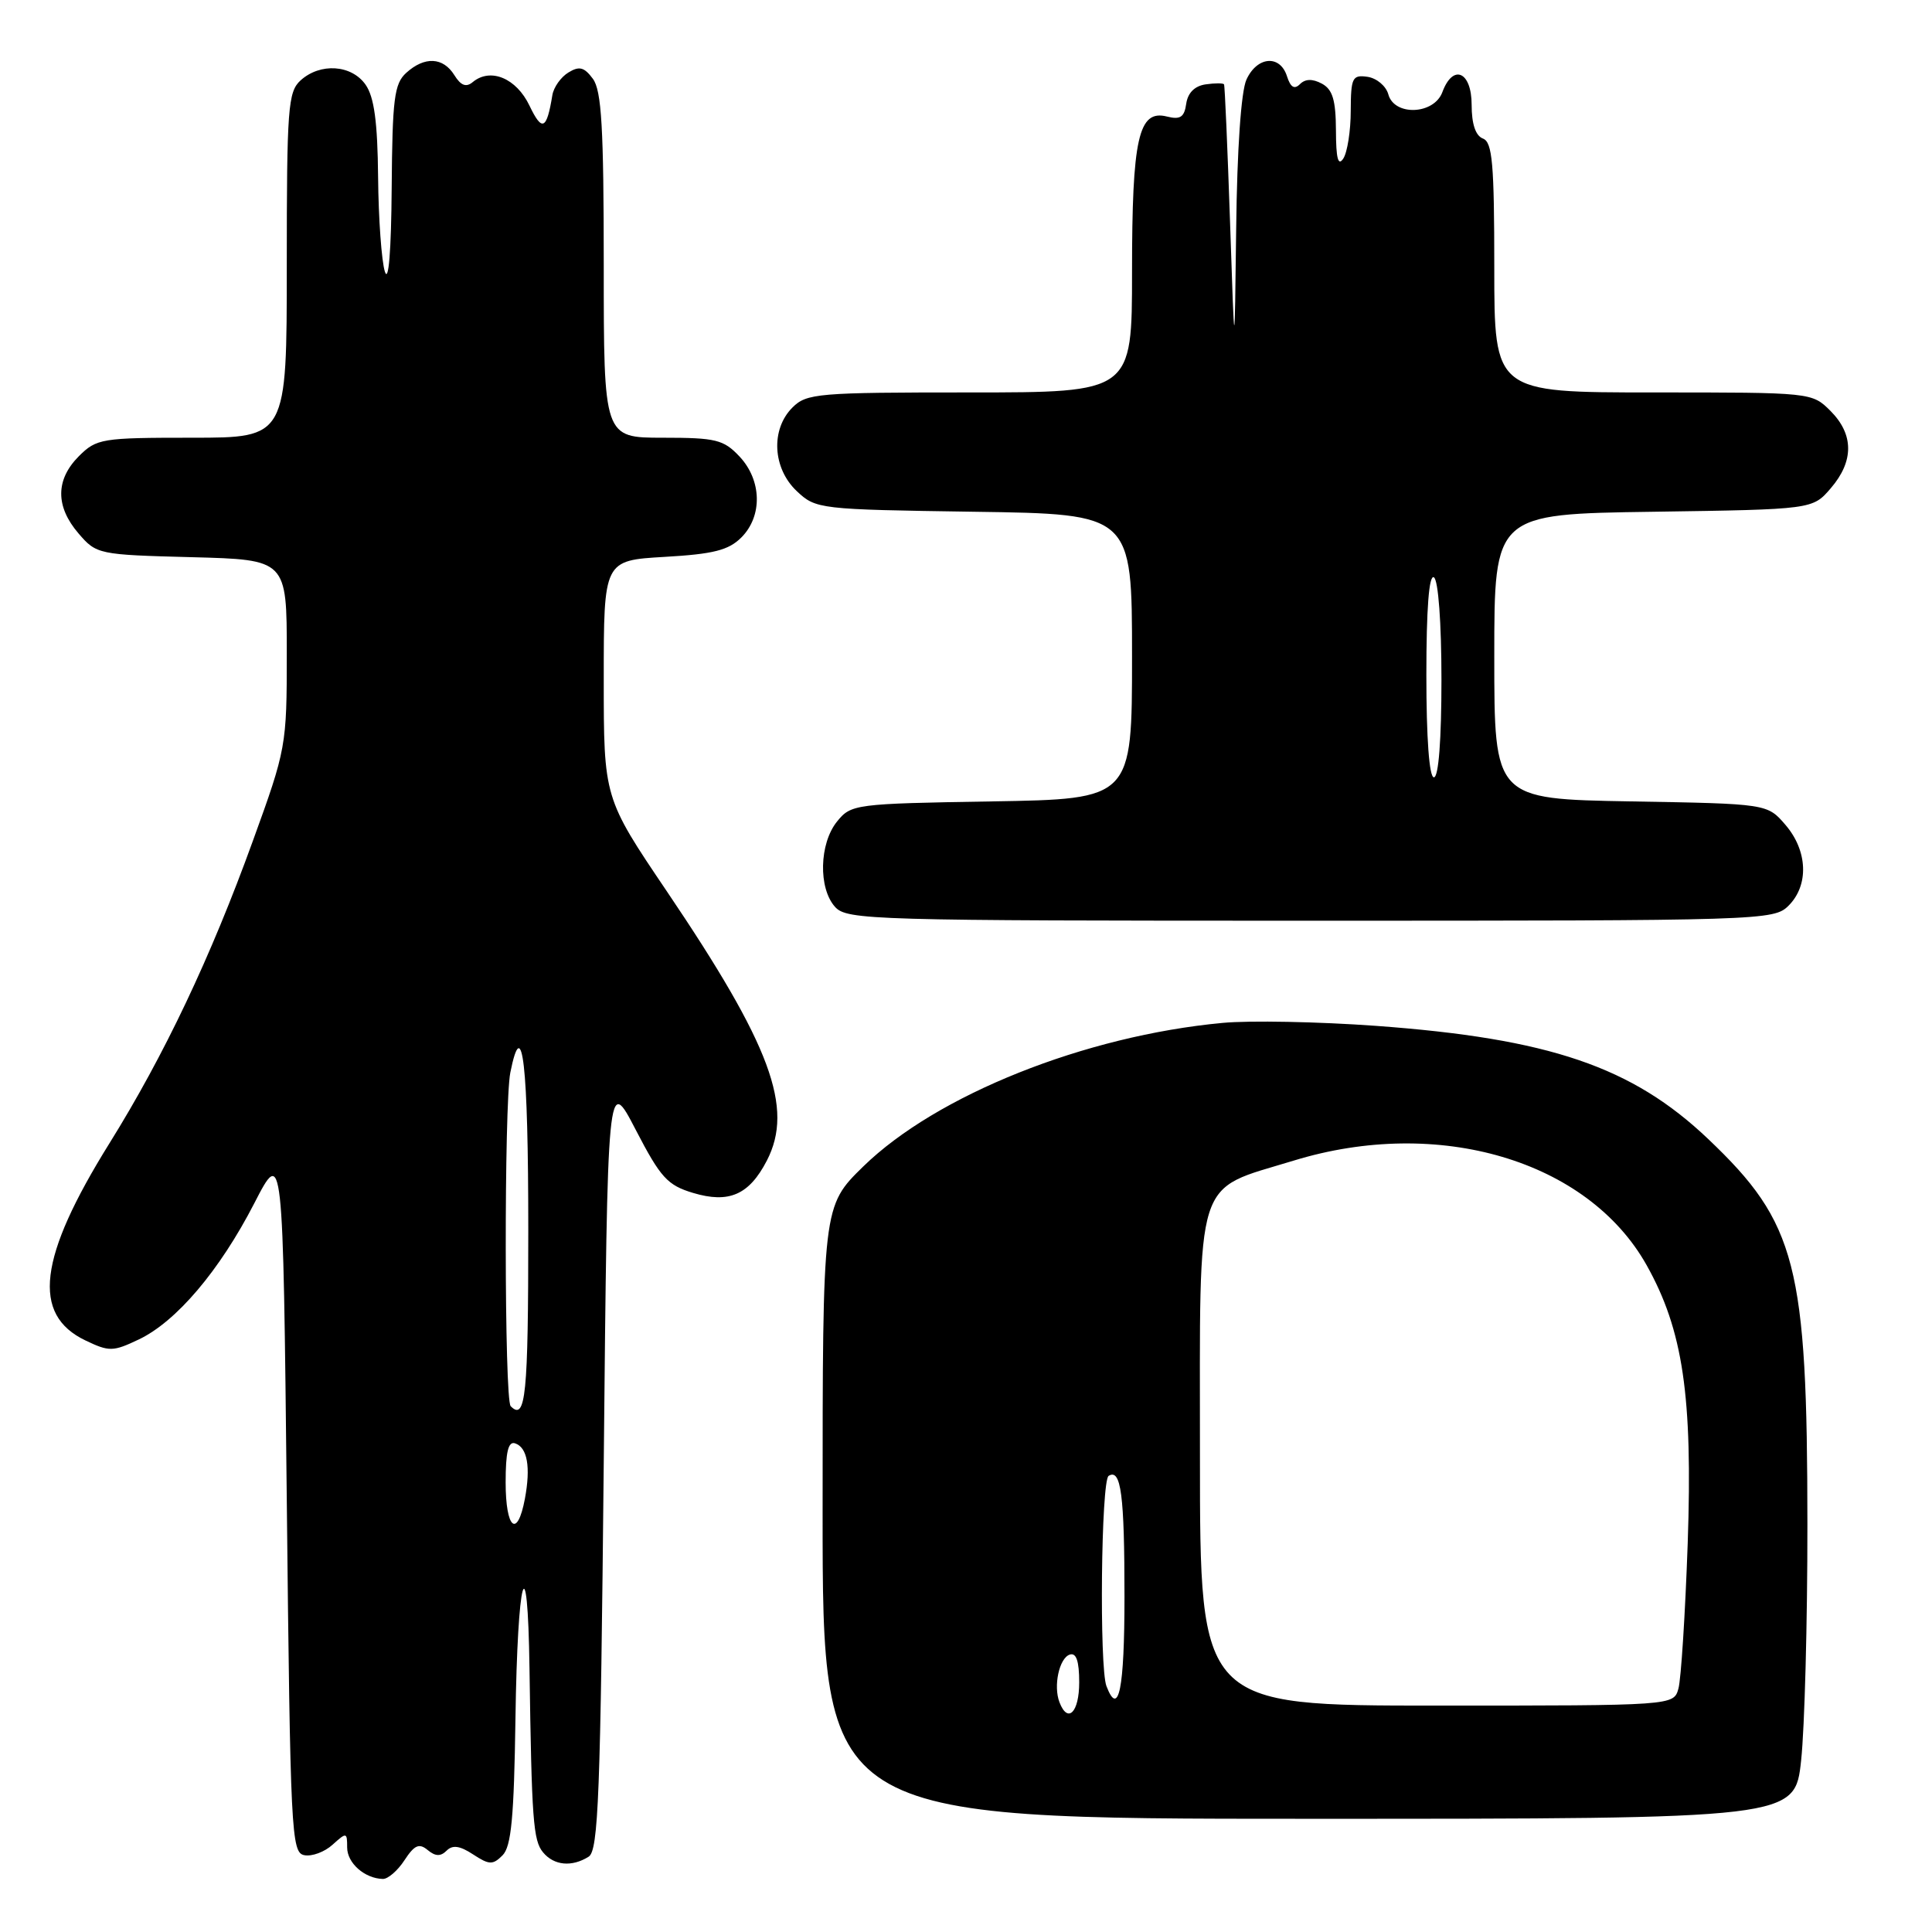 <?xml version="1.0" encoding="UTF-8" standalone="no"?>
<!DOCTYPE svg PUBLIC "-//W3C//DTD SVG 1.1//EN" "http://www.w3.org/Graphics/SVG/1.1/DTD/svg11.dtd" >
<svg xmlns="http://www.w3.org/2000/svg" xmlns:xlink="http://www.w3.org/1999/xlink" version="1.1" viewBox="0 0 256 256">
 <g >
 <path fill="currentColor"
d=" M 53.60 246.48 C 54.92 244.47 55.54 244.20 56.67 245.14 C 57.69 245.99 58.39 246.01 59.18 245.22 C 59.97 244.43 60.94 244.57 62.69 245.72 C 64.83 247.12 65.30 247.13 66.59 245.84 C 67.75 244.68 68.11 240.80 68.30 227.75 C 68.57 208.75 69.92 203.94 70.16 221.08 C 70.45 241.17 70.65 243.88 71.96 245.45 C 73.41 247.20 75.78 247.42 78.00 246.02 C 79.29 245.21 79.57 237.92 80.00 193.79 C 80.50 142.50 80.50 142.50 84.24 149.71 C 87.53 156.05 88.44 157.05 91.84 158.07 C 96.59 159.49 99.26 158.33 101.61 153.79 C 105.22 146.80 102.16 138.53 88.37 118.12 C 80.00 105.73 80.00 105.73 80.00 89.99 C 80.00 74.26 80.00 74.26 88.06 73.79 C 94.53 73.42 96.54 72.91 98.23 71.22 C 101.06 68.39 100.95 63.64 97.99 60.49 C 95.88 58.25 94.87 58.00 87.83 58.00 C 80.00 58.00 80.00 58.00 80.00 35.19 C 80.00 16.89 79.71 12.00 78.56 10.44 C 77.41 8.89 76.76 8.72 75.31 9.61 C 74.31 10.22 73.36 11.57 73.19 12.61 C 72.44 17.21 71.83 17.49 70.16 14.00 C 68.42 10.36 65.00 8.93 62.65 10.87 C 61.77 11.61 61.07 11.35 60.20 9.95 C 58.71 7.56 56.26 7.45 53.83 9.65 C 52.24 11.09 51.99 13.08 51.90 24.90 C 51.84 33.27 51.49 37.54 51.00 36.00 C 50.56 34.62 50.15 28.99 50.10 23.47 C 50.03 16.14 49.58 12.85 48.44 11.22 C 46.58 8.57 42.44 8.29 39.83 10.65 C 38.16 12.17 38.00 14.29 38.00 35.15 C 38.00 58.00 38.00 58.00 25.45 58.00 C 13.47 58.00 12.80 58.11 10.45 60.45 C 7.35 63.56 7.33 67.11 10.41 70.69 C 12.78 73.45 13.04 73.51 25.41 73.83 C 38.00 74.16 38.00 74.16 38.00 86.60 C 38.00 98.83 37.93 99.24 33.50 111.44 C 27.91 126.88 21.76 139.83 14.51 151.48 C 5.08 166.63 4.16 174.20 11.33 177.62 C 14.46 179.12 14.98 179.11 18.38 177.49 C 23.36 175.13 29.10 168.36 33.69 159.45 C 37.50 152.05 37.50 152.05 38.00 198.76 C 38.47 242.96 38.60 245.49 40.32 245.82 C 41.33 246.02 43.02 245.39 44.07 244.43 C 45.92 242.76 46.00 242.78 46.00 244.80 C 46.00 246.87 48.32 248.91 50.73 248.97 C 51.40 248.99 52.70 247.87 53.60 246.48 Z  M 238.66 233.25 C 239.12 228.99 239.50 214.93 239.49 202.00 C 239.48 167.60 238.05 162.06 226.35 150.93 C 216.27 141.34 205.31 137.61 182.31 135.93 C 174.72 135.38 165.57 135.20 162.00 135.54 C 143.74 137.24 124.09 145.10 114.39 154.56 C 109.00 159.83 109.00 159.83 109.00 200.41 C 109.00 241.00 109.00 241.00 173.41 241.00 C 237.83 241.00 237.83 241.00 238.66 233.25 Z  M 237.00 120.00 C 239.71 117.29 239.53 112.73 236.59 109.31 C 234.18 106.50 234.18 106.50 216.09 106.19 C 198.00 105.87 198.00 105.87 198.00 86.99 C 198.00 68.11 198.00 68.11 219.09 67.81 C 240.18 67.50 240.18 67.50 242.59 64.69 C 245.67 61.11 245.65 57.56 242.55 54.45 C 240.09 52.00 240.06 52.00 219.05 52.00 C 198.00 52.00 198.00 52.00 198.00 35.47 C 198.00 21.70 197.75 18.84 196.50 18.36 C 195.52 17.99 195.00 16.43 195.00 13.89 C 195.00 9.47 192.53 8.40 191.12 12.21 C 190.01 15.20 184.75 15.41 183.96 12.50 C 183.66 11.40 182.42 10.36 181.21 10.18 C 179.19 9.89 179.00 10.28 178.98 14.68 C 178.98 17.33 178.53 20.18 178.00 21.00 C 177.31 22.07 177.03 21.02 177.02 17.29 C 177.00 13.25 176.58 11.85 175.15 11.08 C 173.91 10.42 172.96 10.44 172.25 11.15 C 171.51 11.89 171.00 11.57 170.53 10.10 C 169.61 7.21 166.57 7.46 165.16 10.55 C 164.45 12.10 163.92 19.81 163.80 30.30 C 163.59 47.50 163.59 47.50 162.99 29.50 C 162.65 19.60 162.30 11.36 162.19 11.18 C 162.09 11.00 160.99 11.00 159.75 11.18 C 158.30 11.39 157.39 12.30 157.18 13.75 C 156.93 15.53 156.39 15.89 154.62 15.44 C 150.85 14.49 150.00 18.29 150.00 36.05 C 150.00 52.00 150.00 52.00 128.50 52.00 C 108.33 52.00 106.88 52.12 105.00 54.00 C 102.10 56.90 102.37 62.06 105.58 65.08 C 108.11 67.46 108.51 67.51 129.08 67.81 C 150.00 68.11 150.00 68.11 150.00 86.99 C 150.00 105.88 150.00 105.88 131.41 106.19 C 113.26 106.49 112.77 106.56 110.91 108.86 C 108.55 111.78 108.42 117.70 110.65 120.17 C 112.22 121.91 115.49 122.00 173.65 122.00 C 233.67 122.00 235.04 121.96 237.00 120.00 Z  M 67.00 196.42 C 67.00 192.39 67.35 190.95 68.25 191.25 C 69.88 191.79 70.34 194.38 69.55 198.60 C 68.55 203.92 67.00 202.59 67.00 196.42 Z  M 67.67 186.33 C 66.82 185.49 66.79 146.32 67.62 142.12 C 69.22 134.13 70.00 140.96 70.00 163.00 C 70.00 184.91 69.66 188.33 67.67 186.33 Z  M 140.39 225.57 C 139.55 223.40 140.35 219.71 141.75 219.24 C 142.61 218.96 143.00 220.10 143.00 222.92 C 143.00 226.90 141.49 228.43 140.39 225.57 Z  M 159.00 193.07 C 159.00 155.12 158.13 157.86 171.41 153.79 C 190.61 147.90 210.38 153.75 218.18 167.63 C 223.01 176.24 224.30 184.98 223.63 204.50 C 223.30 213.85 222.75 222.51 222.40 223.75 C 221.77 226.00 221.77 226.00 190.38 226.00 C 159.00 226.00 159.00 226.00 159.00 193.07 Z  M 146.61 223.42 C 145.65 220.91 145.90 196.18 146.90 195.56 C 148.54 194.55 149.00 198.06 149.00 211.58 C 149.00 223.80 148.23 227.64 146.61 223.42 Z  M 189.00 89.44 C 189.00 80.66 189.35 76.10 190.00 76.50 C 190.58 76.86 191.00 82.51 191.00 90.06 C 191.00 98.02 190.62 103.00 190.00 103.00 C 189.38 103.00 189.00 97.81 189.00 89.44 Z "/>
</g>
</svg>
